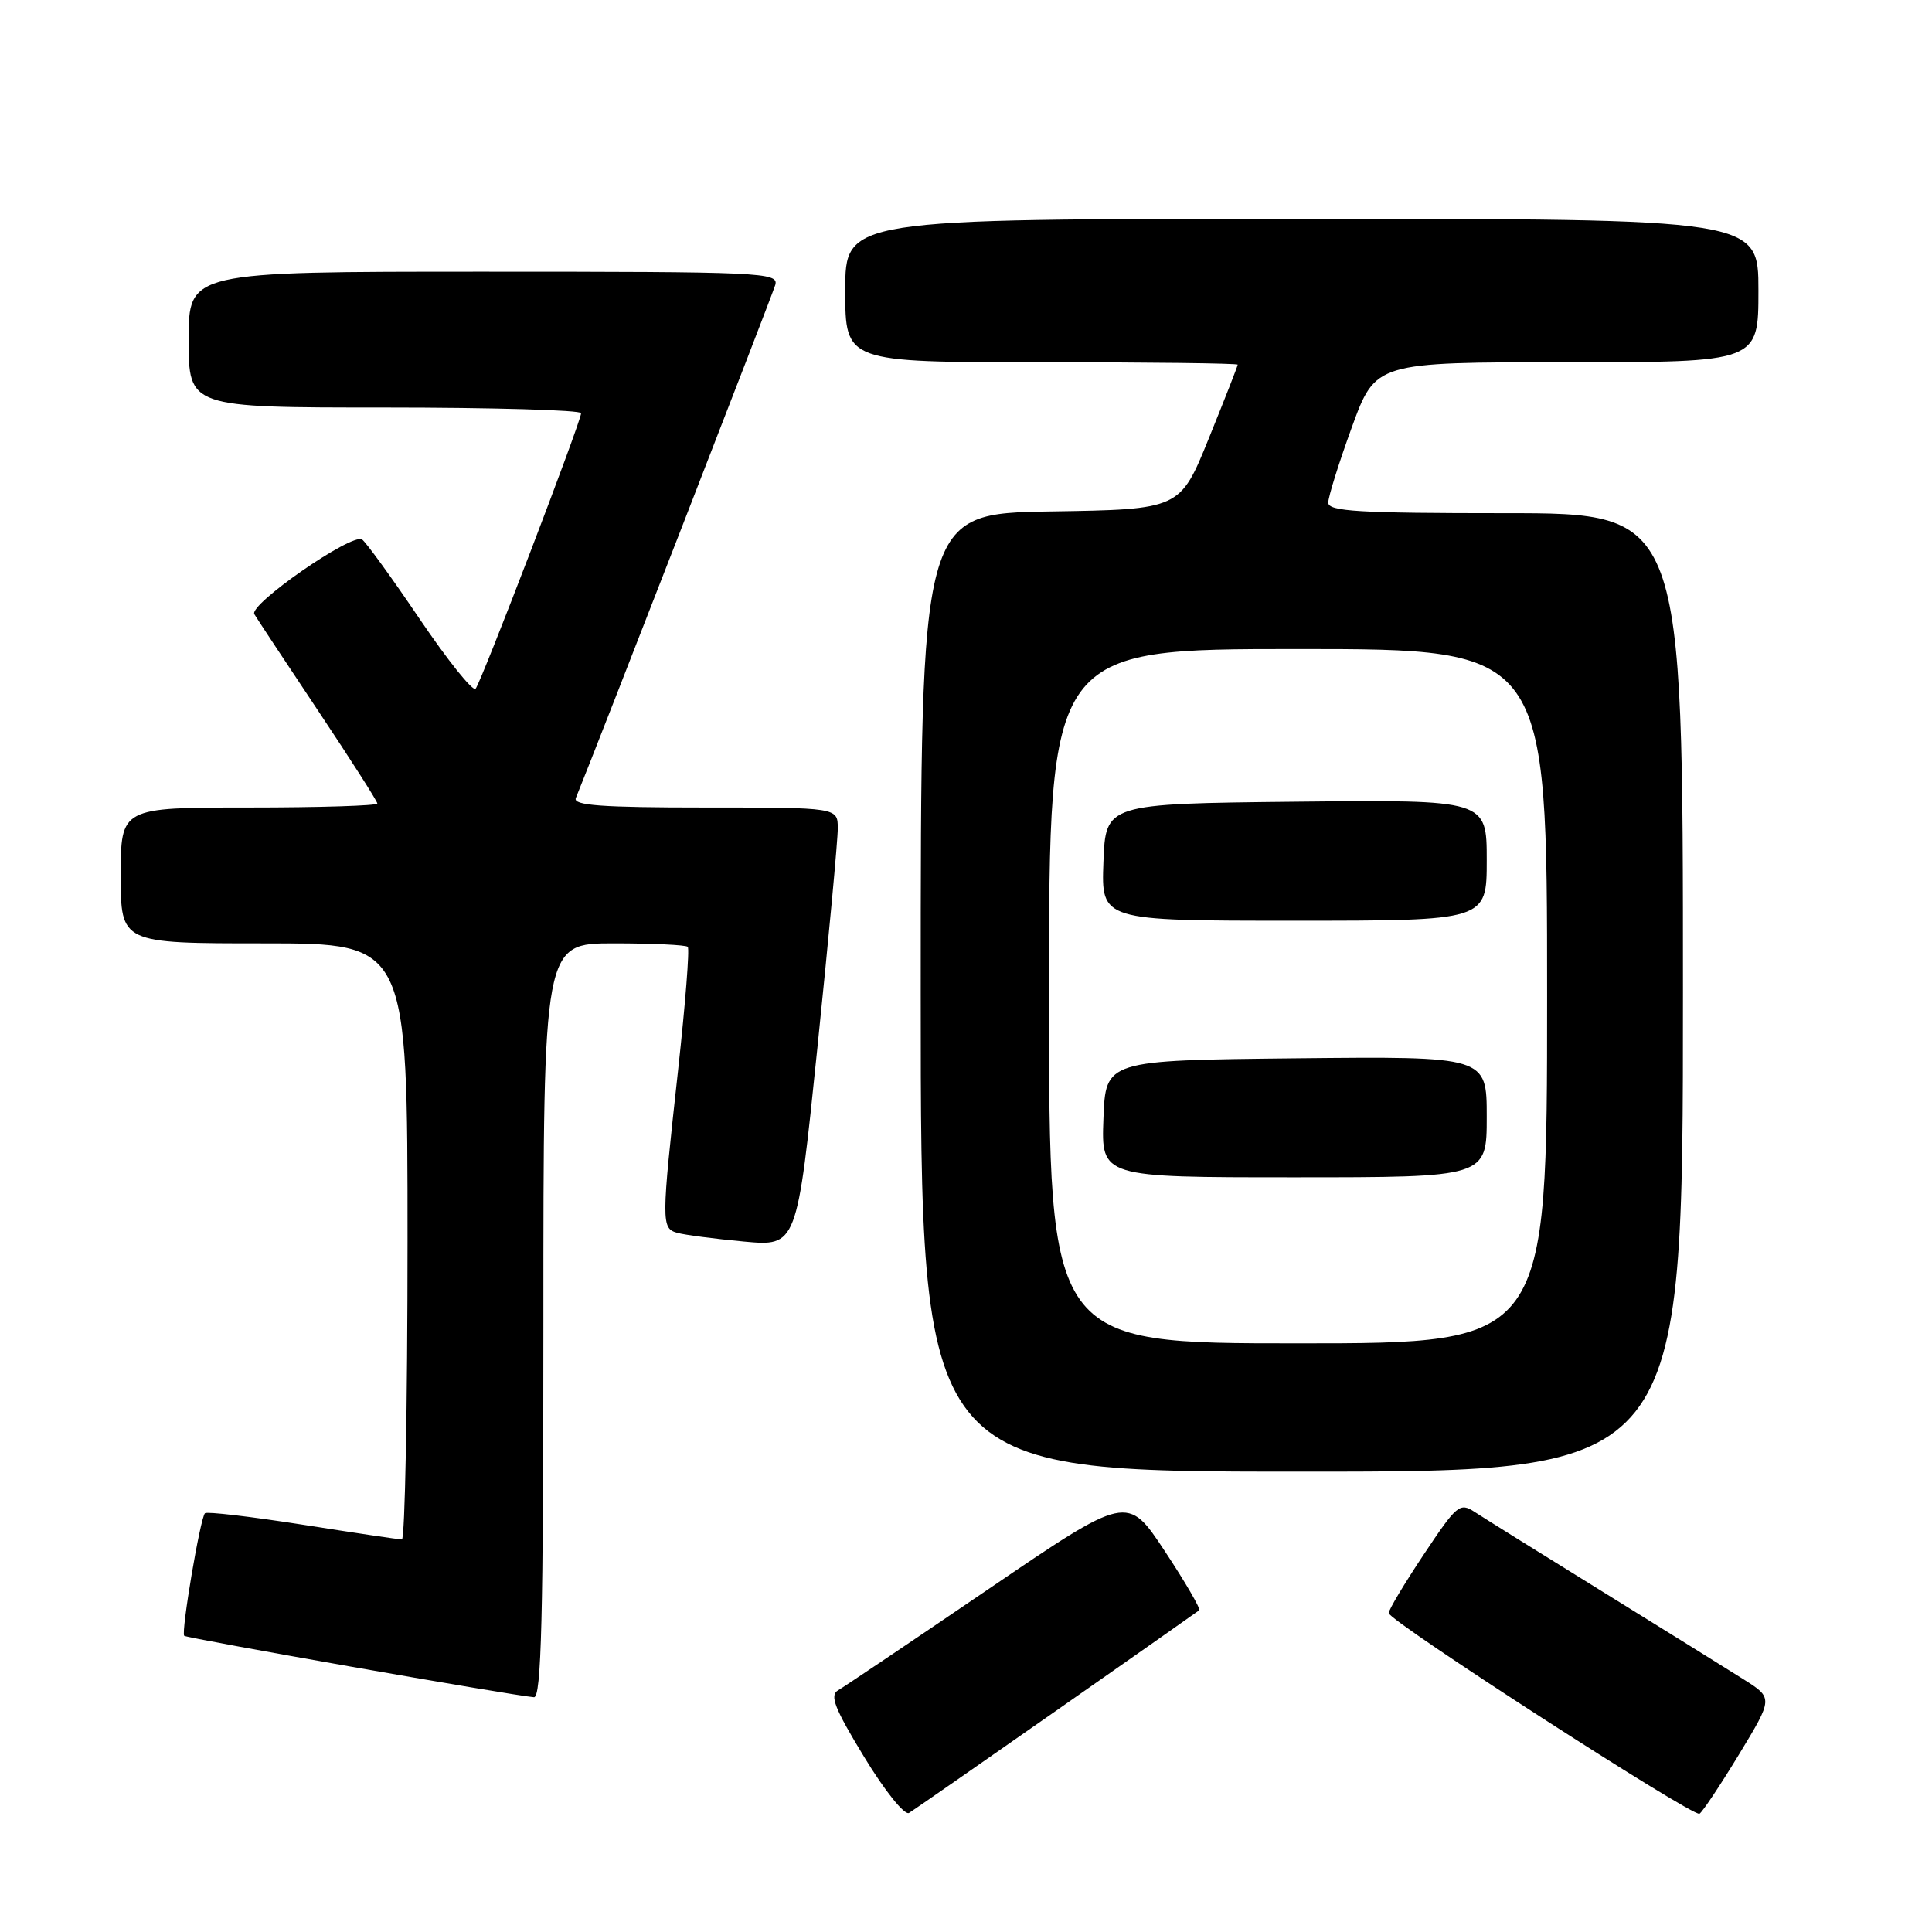 <?xml version="1.0" encoding="UTF-8" standalone="no"?>
<!DOCTYPE svg PUBLIC "-//W3C//DTD SVG 1.1//EN" "http://www.w3.org/Graphics/SVG/1.1/DTD/svg11.dtd" >
<svg xmlns="http://www.w3.org/2000/svg" xmlns:xlink="http://www.w3.org/1999/xlink" version="1.1" viewBox="0 0 256 256">
 <g >
 <path fill="currentColor"
d=" M 140.00 226.64 C 150.18 219.52 158.68 213.55 158.90 213.37 C 159.12 213.19 157.07 209.66 154.34 205.53 C 149.39 198.03 149.39 198.03 130.94 210.59 C 120.80 217.49 111.85 223.51 111.06 223.97 C 109.90 224.63 110.57 226.34 114.52 232.83 C 117.27 237.35 119.87 240.58 120.46 240.22 C 121.03 239.87 129.82 233.76 140.00 226.64 Z  M 230.42 232.48 C 234.96 225.00 234.96 225.00 231.03 222.52 C 228.88 221.16 220.45 215.92 212.31 210.88 C 204.16 205.84 196.56 201.10 195.41 200.35 C 193.43 199.05 193.04 199.39 188.66 205.97 C 186.09 209.83 184.00 213.32 184.01 213.74 C 184.01 214.77 224.32 240.79 225.19 240.33 C 225.57 240.12 227.92 236.59 230.42 232.48 Z  M 72.00 175.00 C 72.00 125.00 72.00 125.00 81.33 125.00 C 86.47 125.00 90.88 125.21 91.13 125.46 C 91.39 125.72 90.81 133.03 89.86 141.71 C 87.62 162.05 87.61 162.76 89.75 163.36 C 90.71 163.63 94.67 164.15 98.55 164.51 C 105.60 165.16 105.60 165.16 108.31 138.83 C 109.80 124.35 111.02 111.26 111.01 109.75 C 111.00 107.00 111.00 107.00 93.39 107.00 C 79.70 107.00 75.90 106.72 76.30 105.75 C 79.20 98.62 102.35 39.07 102.73 37.75 C 103.20 36.10 100.90 36.00 64.12 36.00 C 25.00 36.00 25.00 36.00 25.00 45.00 C 25.00 54.00 25.00 54.00 51.00 54.00 C 65.30 54.00 77.00 54.34 77.00 54.75 C 77.00 55.84 63.78 90.36 63.02 91.26 C 62.67 91.68 59.33 87.52 55.61 82.02 C 51.90 76.53 48.45 71.78 47.97 71.48 C 46.58 70.63 32.95 80.10 33.70 81.38 C 34.07 82.00 37.88 87.77 42.18 94.22 C 46.48 100.67 50.00 106.18 50.00 106.47 C 50.00 106.76 42.35 107.00 33.00 107.00 C 16.00 107.00 16.00 107.00 16.00 116.00 C 16.00 125.00 16.00 125.00 35.00 125.00 C 54.00 125.00 54.00 125.00 54.00 164.50 C 54.00 186.22 53.66 203.99 53.25 203.99 C 52.84 203.98 46.90 203.10 40.05 202.02 C 33.20 200.95 27.40 200.27 27.16 200.51 C 26.53 201.14 23.97 216.30 24.41 216.75 C 24.75 217.08 67.72 224.64 70.75 224.89 C 71.73 224.98 72.00 214.39 72.00 175.00 Z  M 223.00 131.50 C 223.00 68.00 223.00 68.00 199.50 68.00 C 180.04 68.00 176.00 67.76 176.00 66.60 C 176.00 65.83 177.41 61.33 179.13 56.60 C 182.27 48.00 182.27 48.00 207.63 48.00 C 233.00 48.00 233.00 48.00 233.00 38.50 C 233.00 29.00 233.00 29.00 172.50 29.00 C 112.00 29.00 112.00 29.00 112.00 38.50 C 112.00 48.00 112.00 48.00 138.00 48.00 C 152.30 48.00 164.00 48.14 164.00 48.32 C 164.00 48.50 162.28 52.89 160.18 58.07 C 156.36 67.50 156.36 67.50 139.18 67.77 C 122.00 68.05 122.00 68.05 122.00 131.52 C 122.00 195.00 122.00 195.00 172.50 195.00 C 223.00 195.00 223.00 195.00 223.00 131.50 Z  M 139.00 132.00 C 139.00 86.00 139.00 86.00 172.00 86.00 C 205.00 86.00 205.00 86.00 205.00 132.00 C 205.00 178.00 205.00 178.00 172.00 178.00 C 139.00 178.00 139.00 178.00 139.00 132.00 Z  M 197.00 147.98 C 197.00 139.97 197.00 139.97 171.75 140.23 C 146.50 140.50 146.50 140.50 146.21 148.25 C 145.92 156.00 145.92 156.00 171.46 156.00 C 197.00 156.00 197.00 156.00 197.00 147.98 Z  M 197.00 113.98 C 197.00 105.97 197.00 105.97 171.75 106.23 C 146.50 106.50 146.50 106.50 146.21 114.25 C 145.92 122.00 145.92 122.00 171.46 122.00 C 197.00 122.00 197.00 122.00 197.00 113.98 Z "/>
</g>
</svg>